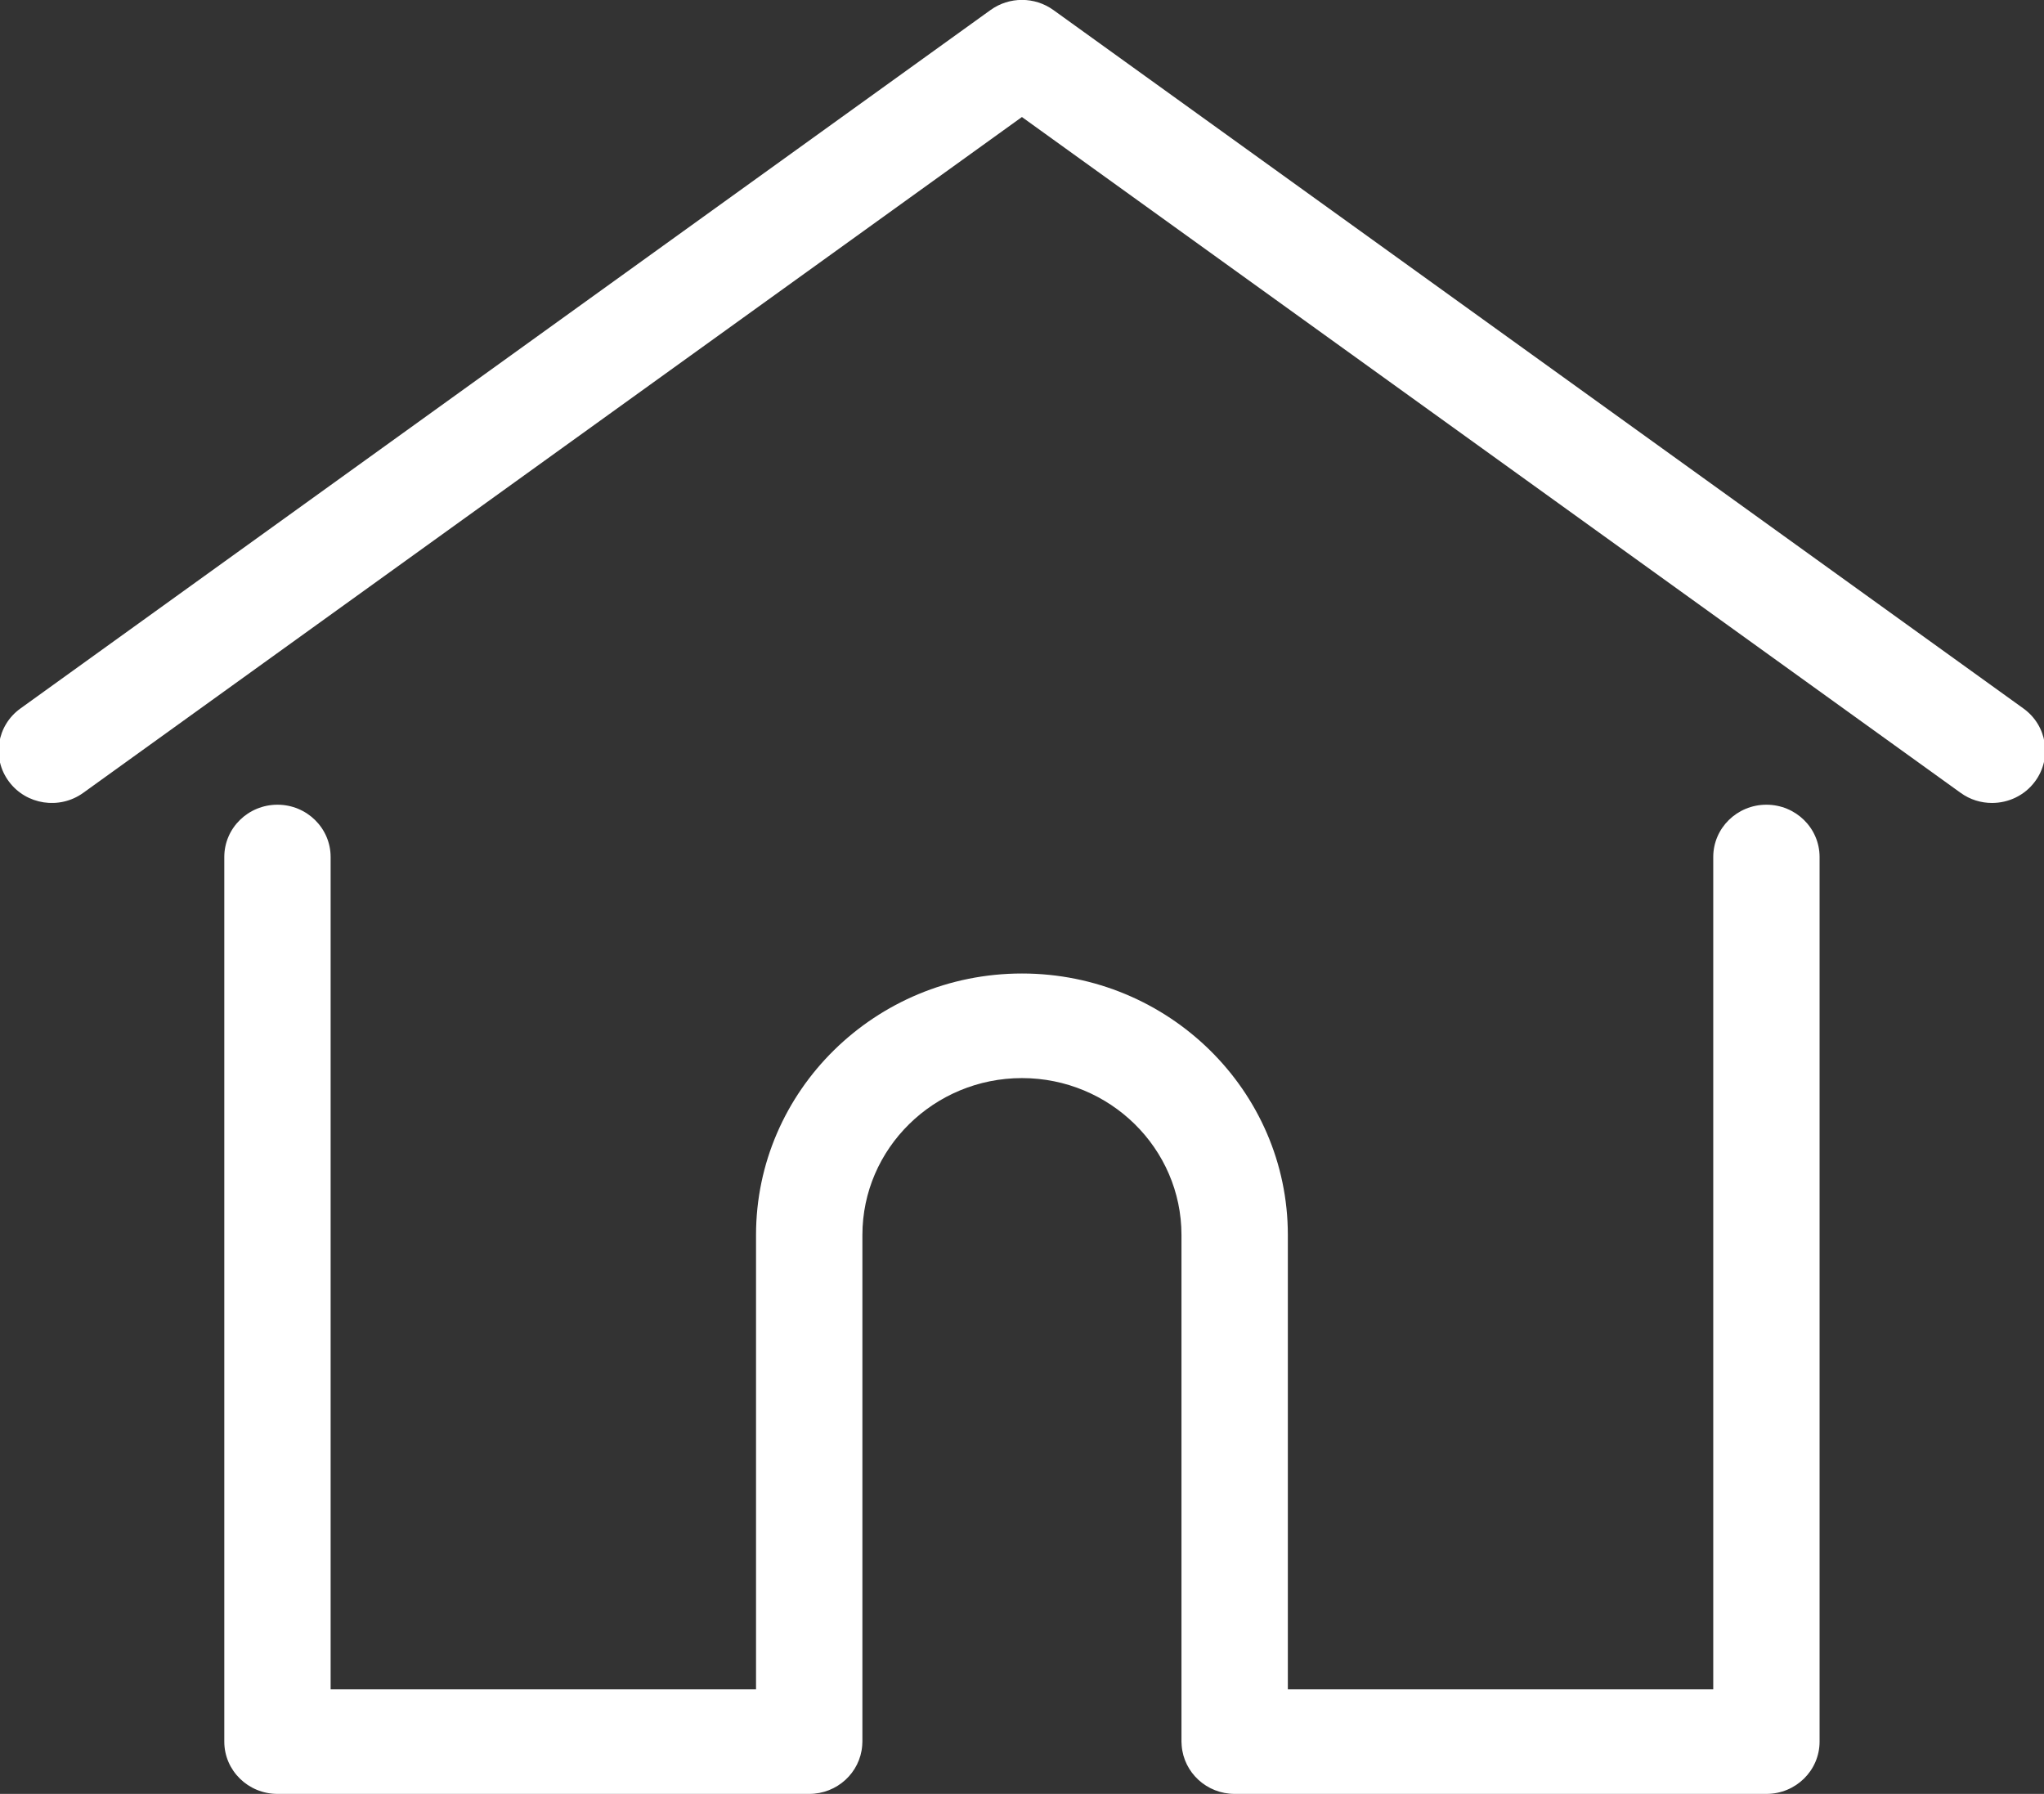 <svg xmlns="http://www.w3.org/2000/svg" xmlns:xlink="http://www.w3.org/1999/xlink" preserveAspectRatio="xMidYMid" width="49" height="43" viewBox="0 0 49 43">
  <rect x="0" y="0" width="49" height="43" fill="#333333" stroke="none"/>
  <defs>
    <style>
      .cls-1 {
        fill: #fff;
        fill-rule: evenodd;
      }
    </style>
  </defs>
  <path d="M48.783,18.734 C48.534,19.070 48.146,19.247 47.754,19.247 C47.492,19.247 47.229,19.169 47.002,19.005 L24.498,2.805 L1.995,19.005 C1.427,19.414 0.629,19.293 0.214,18.734 C-0.202,18.176 -0.079,17.392 0.489,16.983 L23.746,0.240 C24.194,-0.083 24.803,-0.083 25.252,0.240 L48.508,16.983 C49.076,17.392 49.199,18.176 48.783,18.734 ZM6.652,19.289 C7.355,19.289 7.926,19.850 7.926,20.542 L7.926,40.493 L18.124,40.493 L18.124,29.603 C18.124,26.147 20.984,23.335 24.499,23.335 C28.013,23.335 30.873,26.147 30.873,29.603 L30.873,40.493 L41.071,40.493 L41.071,20.542 C41.071,19.850 41.642,19.289 42.345,19.289 C43.050,19.289 43.620,19.850 43.620,20.542 L43.620,41.747 C43.620,42.439 43.050,43.000 42.346,43.000 L29.598,43.000 C28.927,43.000 28.379,42.490 28.328,41.843 C28.325,41.814 28.323,41.783 28.323,41.747 L28.323,29.603 C28.323,27.529 26.608,25.842 24.499,25.842 C22.390,25.842 20.674,27.529 20.674,29.603 L20.674,41.747 C20.674,41.783 20.672,41.815 20.669,41.844 C20.618,42.491 20.069,43.000 19.399,43.000 L6.652,43.000 C5.948,43.000 5.377,42.439 5.377,41.747 L5.377,20.542 C5.377,19.850 5.948,19.289 6.652,19.289 Z" class="cls-1"/>
</svg>
